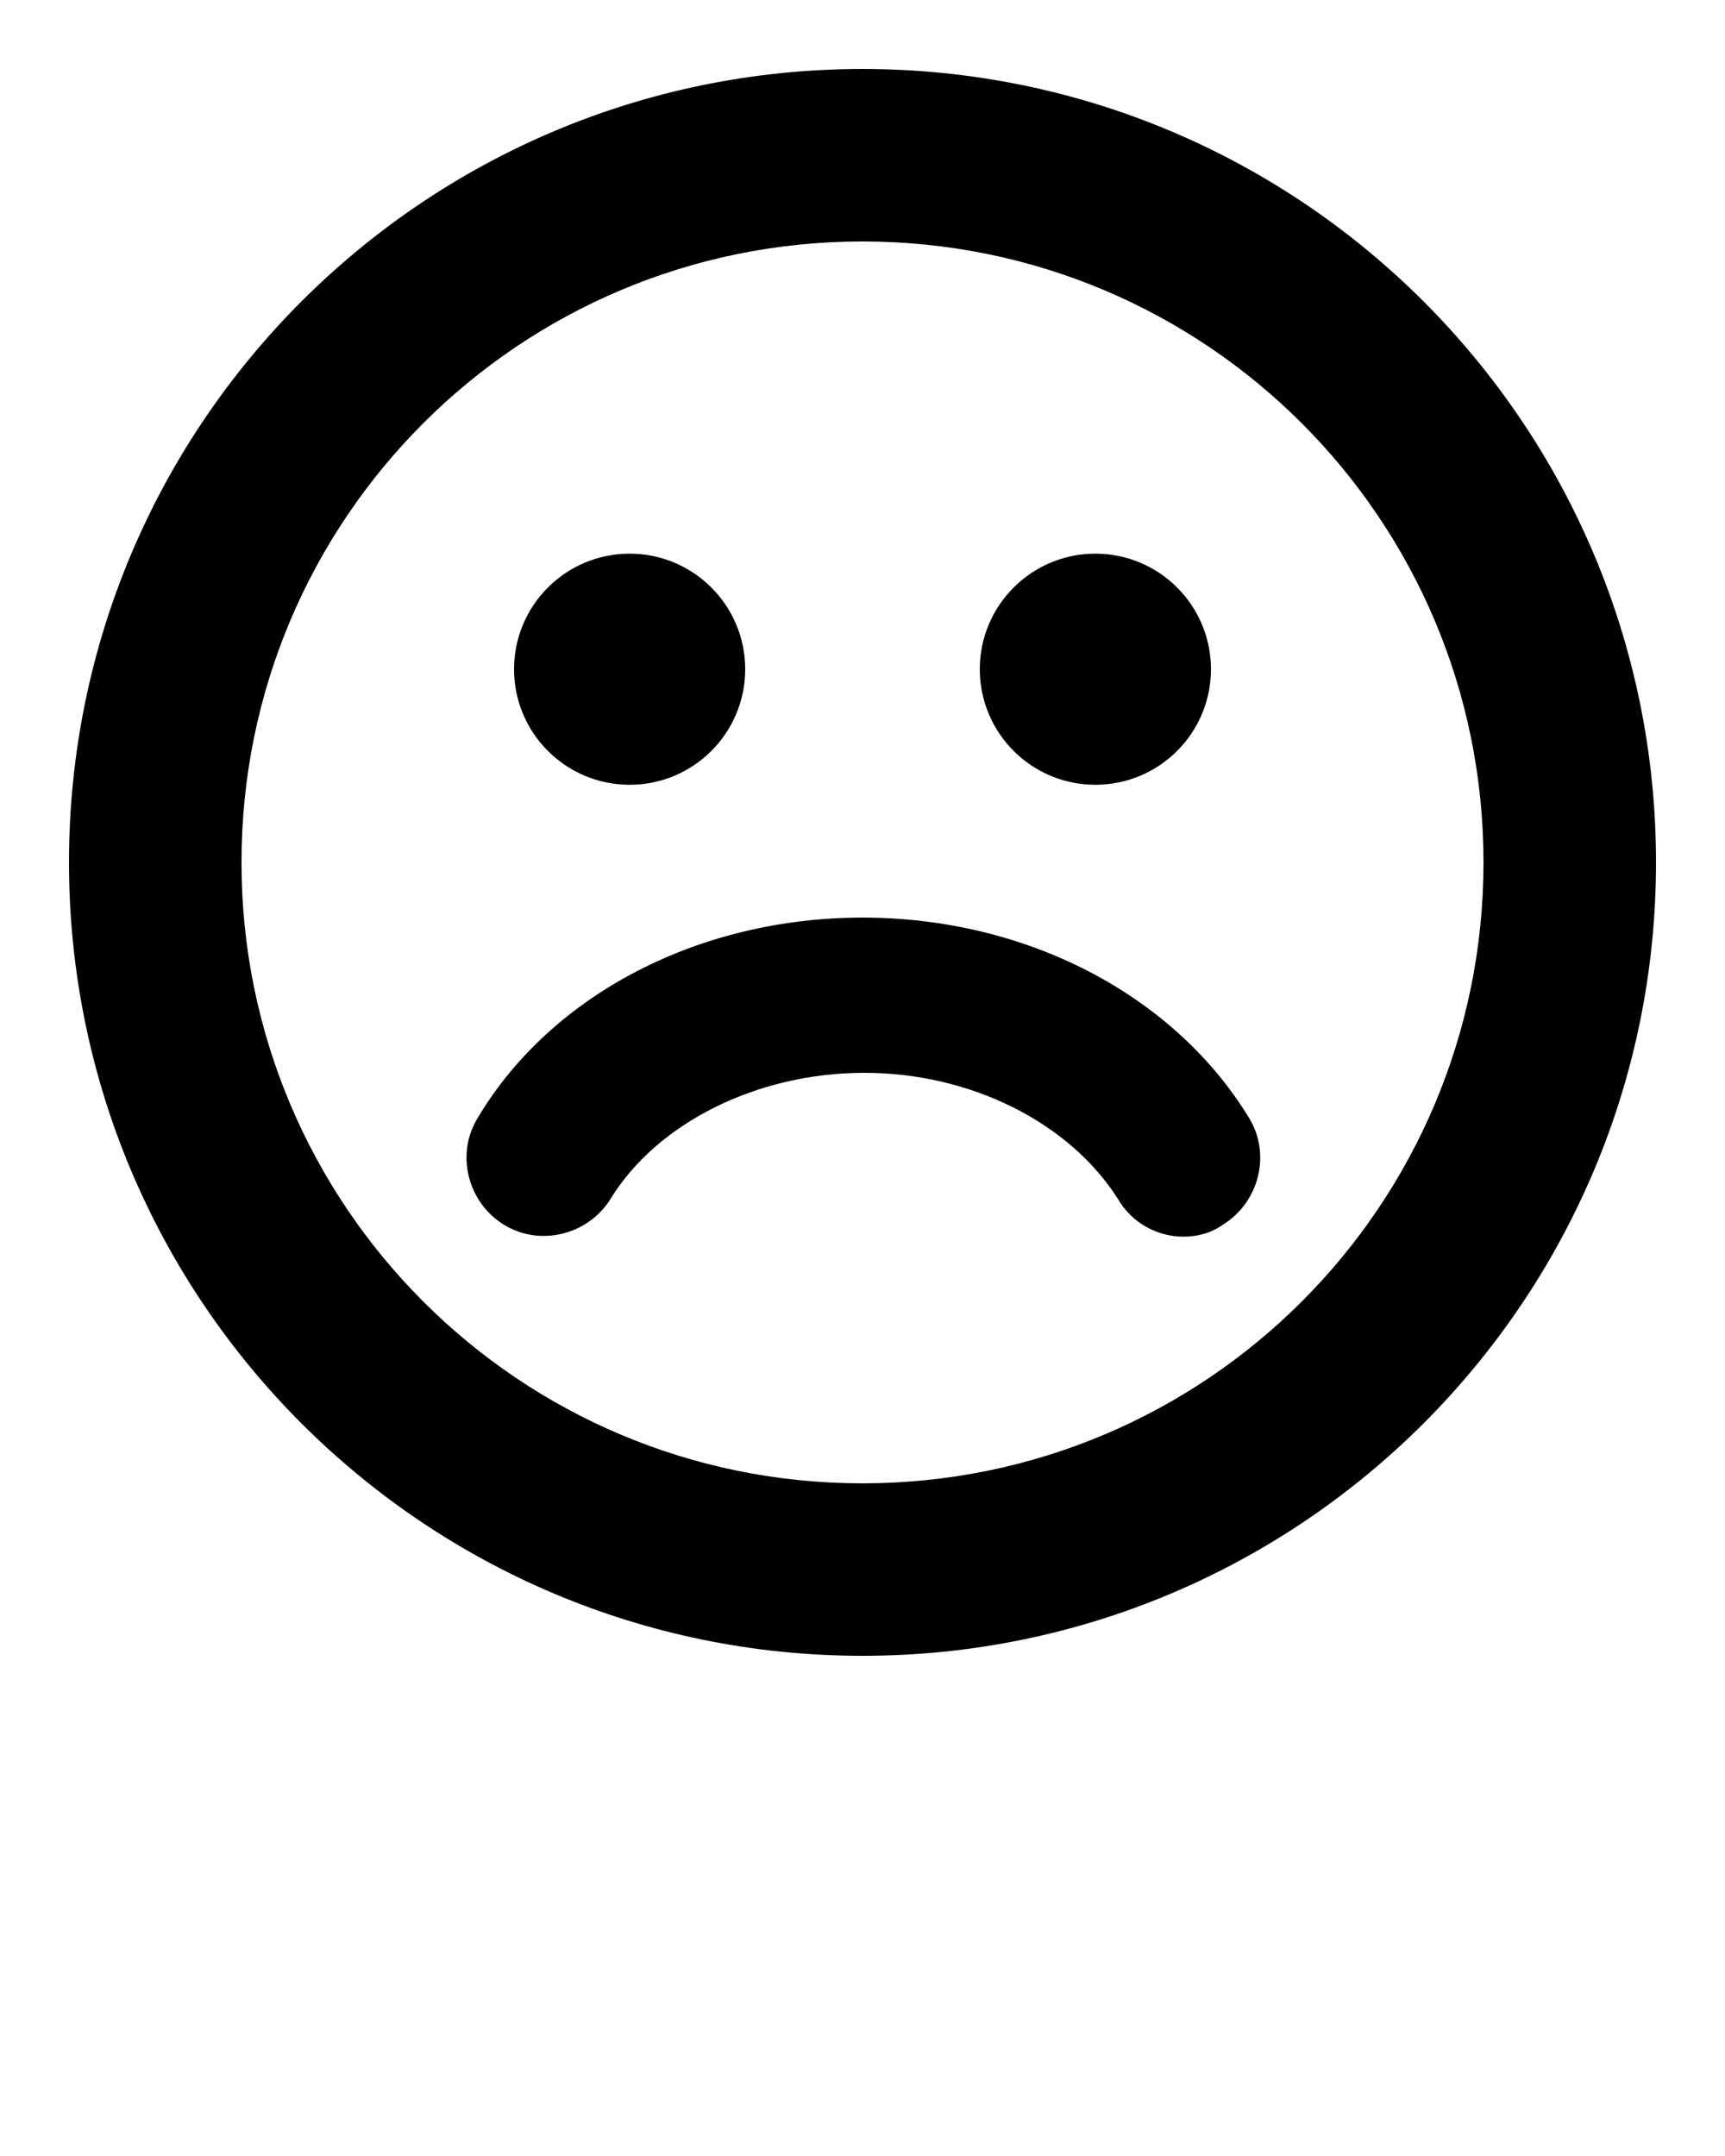 <?xml version="1.0" encoding="utf-8"?>
<!-- Generator: Adobe Illustrator 19.1.0, SVG Export Plug-In . SVG Version: 6.00 Build 0)  -->
<svg version="1.1" id="Calque_1" xmlns="http://www.w3.org/2000/svg" xmlns:xlink="http://www.w3.org/1999/xlink" x="0px" y="0px"
	 viewBox="-370 235.3 100 125" style="enable-background:new -370 235.3 100 125;" xml:space="preserve">
<g>
	<path d="M-320,239.3c-25.4,0-46,20.6-46,46c0,25.4,20.6,46,46,46c25.4,0,46-20.6,46-46C-274,259.9-294.6,239.3-320,239.3z
		 M-320,321.3c-19.9,0-36-16.1-36-36c0-19.9,16.1-36,36-36c19.9,0,36,16.1,36,36C-284,305.2-300.1,321.3-320,321.3z"/>
	<circle cx="-333.5" cy="274.1" r="6.7"/>
	<circle cx="-306.5" cy="274.1" r="6.7"/>
	<path d="M-320,288.5c-9.4,0-18,4.4-22.3,11.6c-1.3,2.1-0.6,4.9,1.5,6.2c2.1,1.3,4.9,0.6,6.2-1.5c2.7-4.4,8.5-7.3,14.7-7.3
		c6.2,0,11.9,2.9,14.7,7.3c0.8,1.4,2.3,2.2,3.8,2.2c0.8,0,1.6-0.2,2.3-0.7c2.1-1.3,2.8-4.1,1.5-6.2
		C-302,292.9-310.6,288.5-320,288.5z"/>
</g>
</svg>
